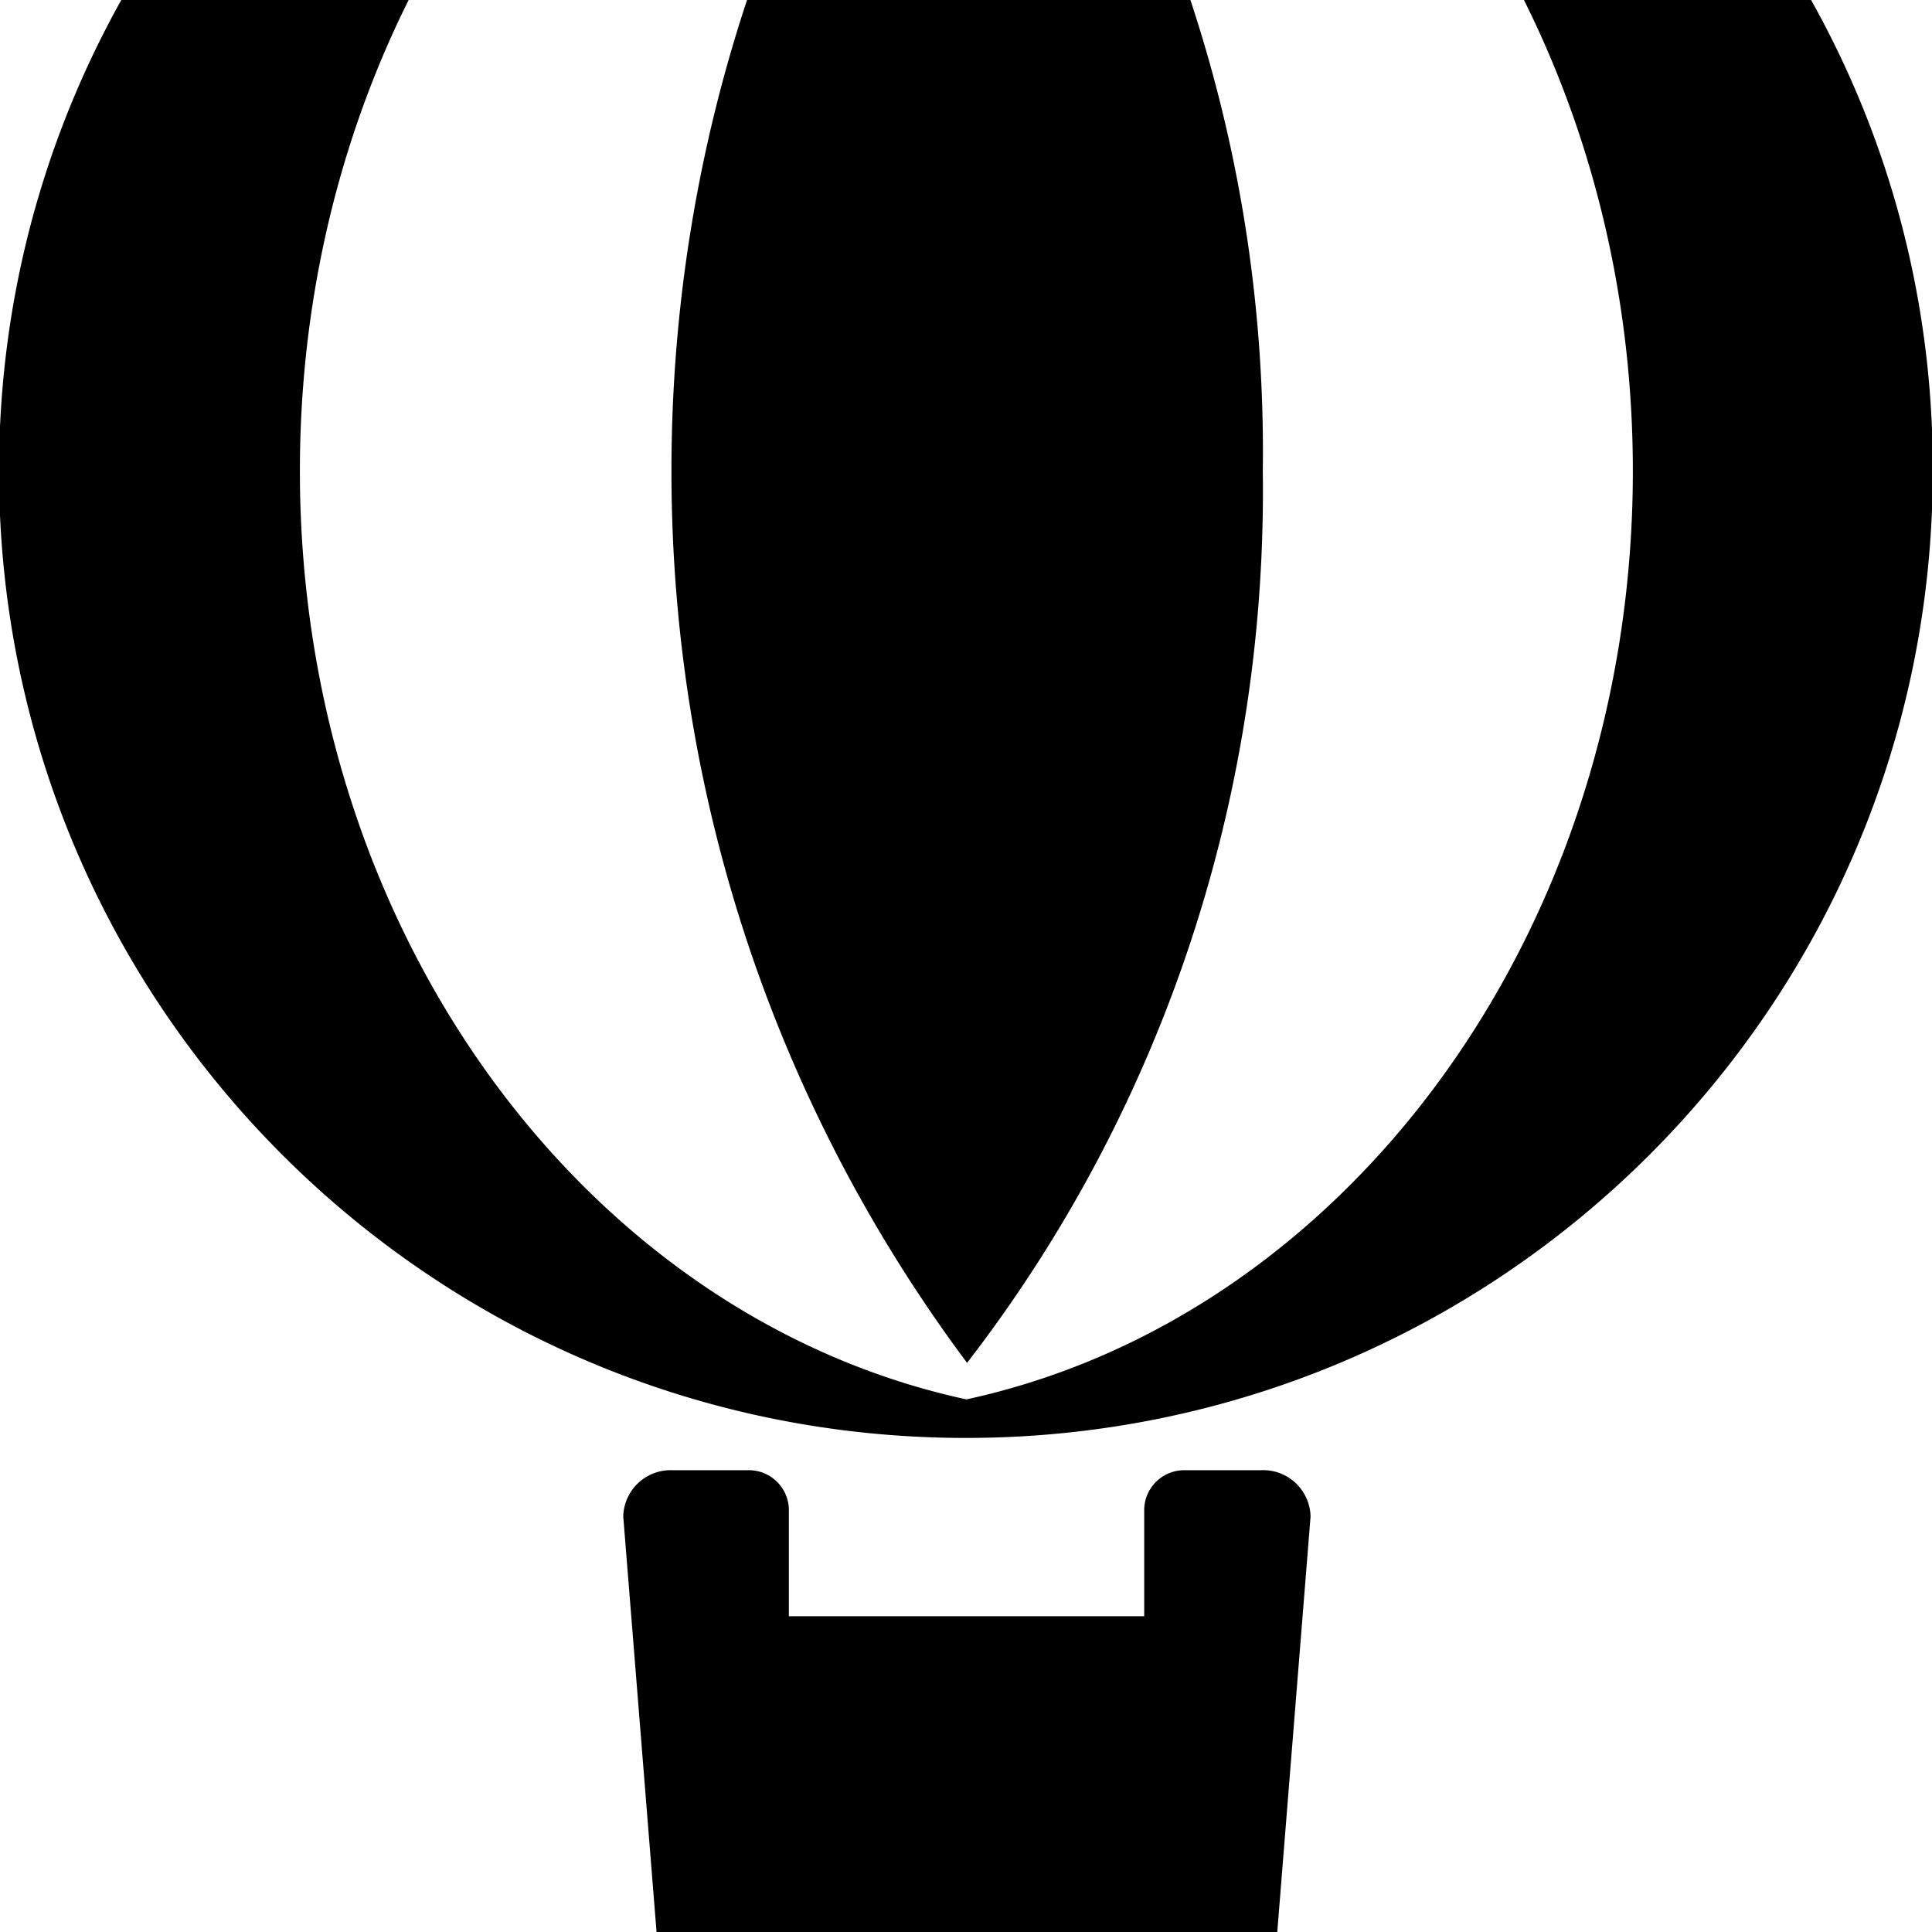<svg width="64" height="64" viewBox="0 0 798 798" xmlns="http://www.w3.org/2000/svg"><path d="M681.404-87.76c-72.276-72.308-172.142-117.033-282.453-117.033-220.56 0-399.36 178.8-399.36 399.36s178.8 399.36 399.36 399.36 399.36-178.8 399.36-399.36v-.047.003l.002-1.243c0-109.844-44.694-209.249-116.89-281.021l-.019-.019zM123.87 194.522c0-190.874 118.647-349.559 275.285-383.488C555.793-155.037 674.44 3.921 674.44 194.522S555.793 544.081 399.155 578.01C242.346 544.047 123.87 385.361 123.87 194.488zm397.721-.034c.034-2.352.053-5.129.053-7.91 0-136.241-45.953-261.749-123.205-361.87l1.023 1.379C323.202-72.436 277.337 55.67 277.337 194.488s45.865 266.924 123.267 369.99l-1.143-1.589c76.229-98.667 122.185-224.104 122.185-360.275 0-2.857-.02-5.71-.061-8.558l.005.432zm-.887 412.775h-31.027a16.776 16.776 0 00-.523-.008c-8.93 0-16.208 7.07-16.543 15.918l-.001.03v44.373H325.837v-44.373c-.335-8.878-7.614-15.949-16.544-15.949-.184 0-.367.003-.55.009l.027-.001h-31.027a19.946 19.946 0 00-.722-.013c-10.669 0-19.347 8.528-19.587 19.14v.022L271.36 800.15c.45 10.671 9.21 19.152 19.951 19.152.126 0 .251-.001.377-.003h215.226c.266.013.578.02.892.02 10.672 0 19.351-8.532 19.588-19.147v-.022l13.926-173.739c-.234-10.64-8.914-19.176-19.588-19.176-.362 0-.721.01-1.078.029l.05-.002z"/></svg>